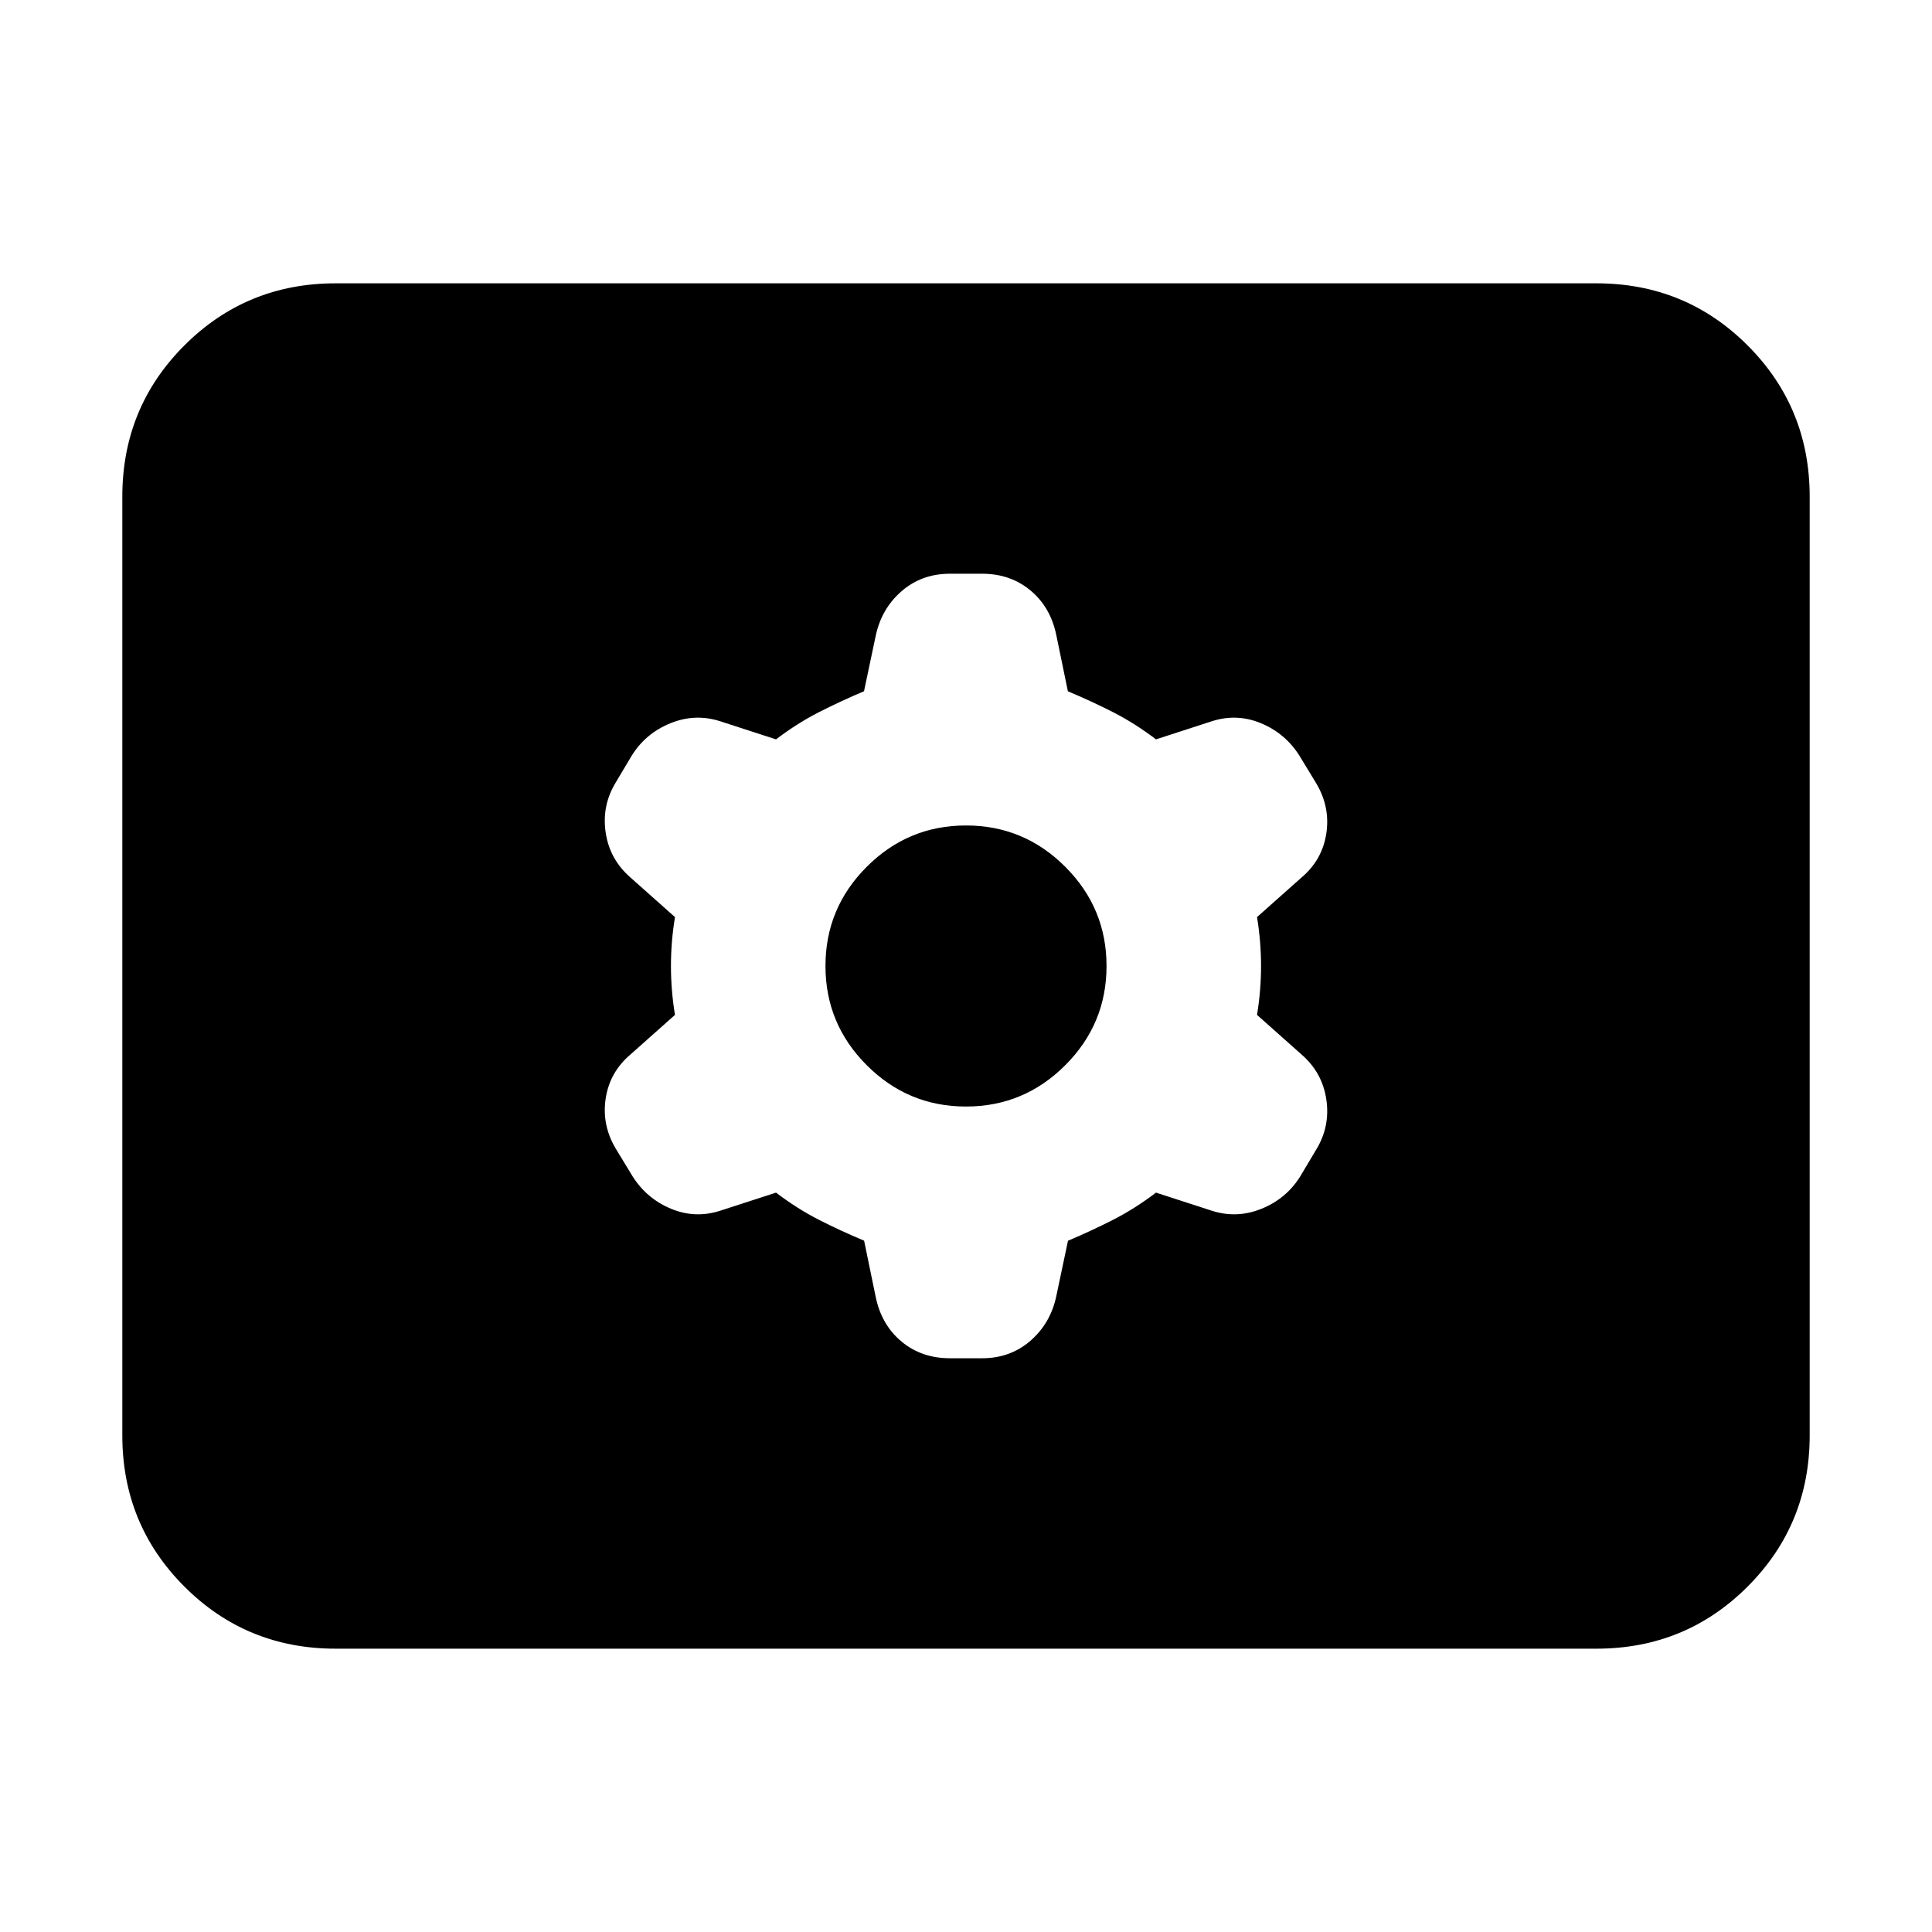 <svg xmlns="http://www.w3.org/2000/svg" height="24" viewBox="0 -960 960 960" width="24"><path d="M166.78-140.78q-44.3 0-75.15-30.85-30.85-30.85-30.85-75.15v-466.44q0-44.3 30.85-75.15 30.85-30.85 75.15-30.85h626.44q44.3 0 75.15 30.85 30.85 30.85 30.85 75.15v466.44q0 44.3-30.85 75.15-30.85 30.85-75.15 30.85H166.78ZM385.6-367.39q10.53 8 21.31 13.5 10.79 5.5 22.46 10.38l5.84 28.32q2.92 13.67 12.86 21.89 9.93 8.21 23.93 8.21h16q14 0 24.01-8.68 10-8.68 12.86-22.19l5.81-27.52q11.62-4.91 22.41-10.41 10.78-5.5 21.31-13.5l27.76 9q12.45 4 24.73-1 12.28-5 19.15-16l8-13.42q7-11.49 5-24.91-2-13.41-12.43-22.41l-22-19.57q2-12.15 2-24.3t-2-24.3l22-19.57q10.43-8.79 12.43-21.97t-5-24.9l-8.43-13.87q-7-11-19-16t-24.45-1l-27.76 9q-10.53-8-21.31-13.5-10.79-5.5-22.46-10.38l-5.84-28.32q-2.92-13.67-12.86-21.89-9.93-8.21-23.93-8.21h-16q-14 0-24.01 8.68-10 8.68-12.86 22.19l-5.81 27.52q-11.62 4.91-22.41 10.41-10.78 5.5-21.31 13.5l-27.76-9q-12.45-4-24.73 1-12.28 5-19.15 16l-8 13.42q-7 11.49-5 24.91 2 13.41 12.43 22.41l22 19.57q-2 12.15-2 24.3t2 24.3l-22 19.57q-10.43 8.79-12.43 21.97t5 24.9l8.43 13.87q7 11 19 16t24.45 1l27.76-9Zm94.4-42.78q-28.8 0-49.31-20.52-20.52-20.51-20.52-49.31t20.52-49.31q20.51-20.52 49.31-20.52t49.31 20.52q20.52 20.51 20.52 49.31t-20.52 49.31Q508.8-410.17 480-410.17Z"/></svg>